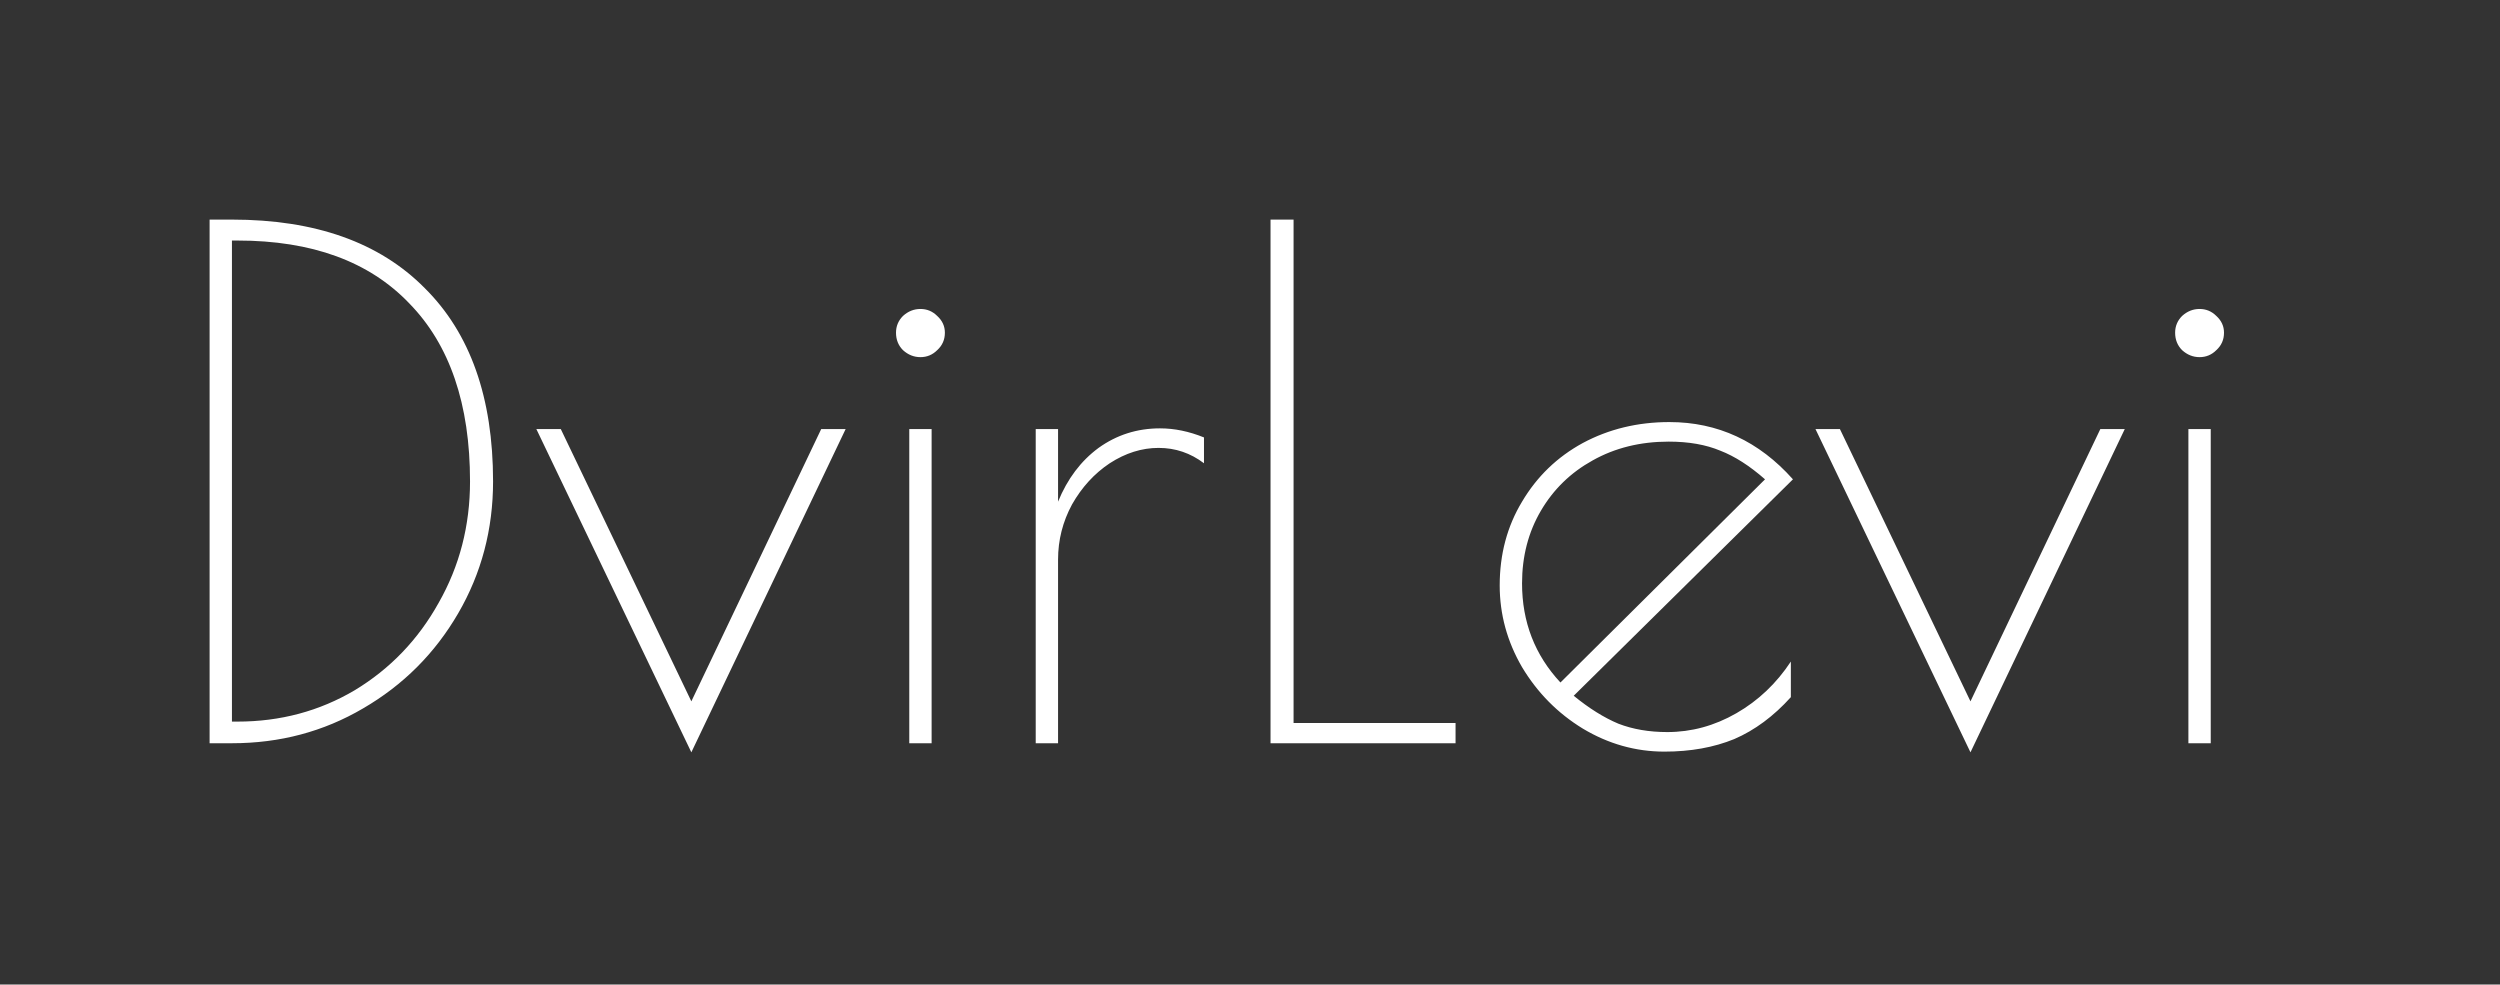 <svg width="777" height="306" viewBox="0 0 777 306" fill="none" xmlns="http://www.w3.org/2000/svg">
<rect x="0" y="0" width="777" height="306" fill="#333333" stroke="none"/>
<path d="M65.143 68.25H72.087C97.982 68.25 117.946 75.339 131.979 89.516C146.156 103.549 153.245 123.585 153.245 149.625C153.245 164.526 149.628 178.197 142.395 190.638C135.162 203.079 125.324 212.917 112.883 220.15C100.586 227.383 86.988 231 72.087 231H65.143V68.25ZM73.823 224.273C87.132 224.273 99.284 221.018 110.279 214.508C121.274 207.853 129.954 198.812 136.319 187.383C142.829 175.954 146.084 163.368 146.084 149.625C146.084 125.61 139.791 107.165 127.205 94.29C114.764 81.27 96.97 74.76 73.823 74.76H72.087V224.273H73.823ZM262.828 133.35L214.871 233.821L166.697 133.35H174.292L214.871 217.98L255.233 133.35H262.828ZM286.074 110.999C284.049 110.999 282.241 110.276 280.649 108.829C279.203 107.382 278.479 105.574 278.479 103.404C278.479 101.379 279.203 99.643 280.649 98.196C282.241 96.749 284.049 96.026 286.074 96.026C288.1 96.026 289.836 96.749 291.282 98.196C292.874 99.643 293.669 101.379 293.669 103.404C293.669 105.574 292.874 107.382 291.282 108.829C289.836 110.276 288.1 110.999 286.074 110.999ZM282.602 133.35H289.546V231H282.602V133.35ZM321.901 133.35H328.845V155.918C331.739 148.829 335.934 143.26 341.431 139.209C347.073 135.158 353.439 133.133 360.527 133.133C365.012 133.133 369.569 134.073 374.198 135.954V143.983C370.003 140.8 365.301 139.209 360.093 139.209C354.885 139.209 349.822 140.8 344.903 143.983C340.129 147.166 336.223 151.433 333.185 156.786C330.292 162.139 328.845 167.853 328.845 173.929V231H321.901V133.35ZM394.881 68.25H402.042V224.707H452.386V231H394.881V68.25ZM518.188 227.528C525.711 227.528 532.872 225.575 539.671 221.669C546.47 217.763 552.112 212.41 556.597 205.611V216.678C551.244 222.609 545.385 226.949 539.02 229.698C532.655 232.302 525.421 233.604 517.32 233.604C508.351 233.604 499.888 231.217 491.931 226.443C484.119 221.669 477.826 215.304 473.052 207.347C468.423 199.39 466.108 190.927 466.108 181.958C466.108 172.265 468.423 163.585 473.052 155.918C477.681 148.106 483.974 142.03 491.931 137.69C500.032 133.35 509.002 131.18 518.839 131.18C533.884 131.18 546.687 137.111 557.248 148.974L489.11 216.244C493.884 220.15 498.513 223.043 502.998 224.924C507.483 226.66 512.546 227.528 518.188 227.528ZM473.052 181.307C473.052 193.314 477.03 203.586 484.987 212.121L548.568 148.974C543.794 144.779 539.165 141.813 534.68 140.077C530.195 138.196 524.843 137.256 518.622 137.256C509.797 137.256 501.913 139.209 494.969 143.115C488.17 146.876 482.817 152.084 478.911 158.739C475.005 165.394 473.052 172.916 473.052 181.307ZM660.379 133.35L612.422 233.821L564.248 133.35H571.843L612.422 217.98L652.784 133.35H660.379ZM683.625 110.999C681.6 110.999 679.792 110.276 678.2 108.829C676.754 107.382 676.03 105.574 676.03 103.404C676.03 101.379 676.754 99.643 678.2 98.196C679.792 96.749 681.6 96.026 683.625 96.026C685.651 96.026 687.387 96.749 688.833 98.196C690.425 99.643 691.22 101.379 691.22 103.404C691.22 105.574 690.425 107.382 688.833 108.829C687.387 110.276 685.651 110.999 683.625 110.999ZM680.153 133.35H687.097V231H680.153V133.35Z" fill="white"/>
</svg>

